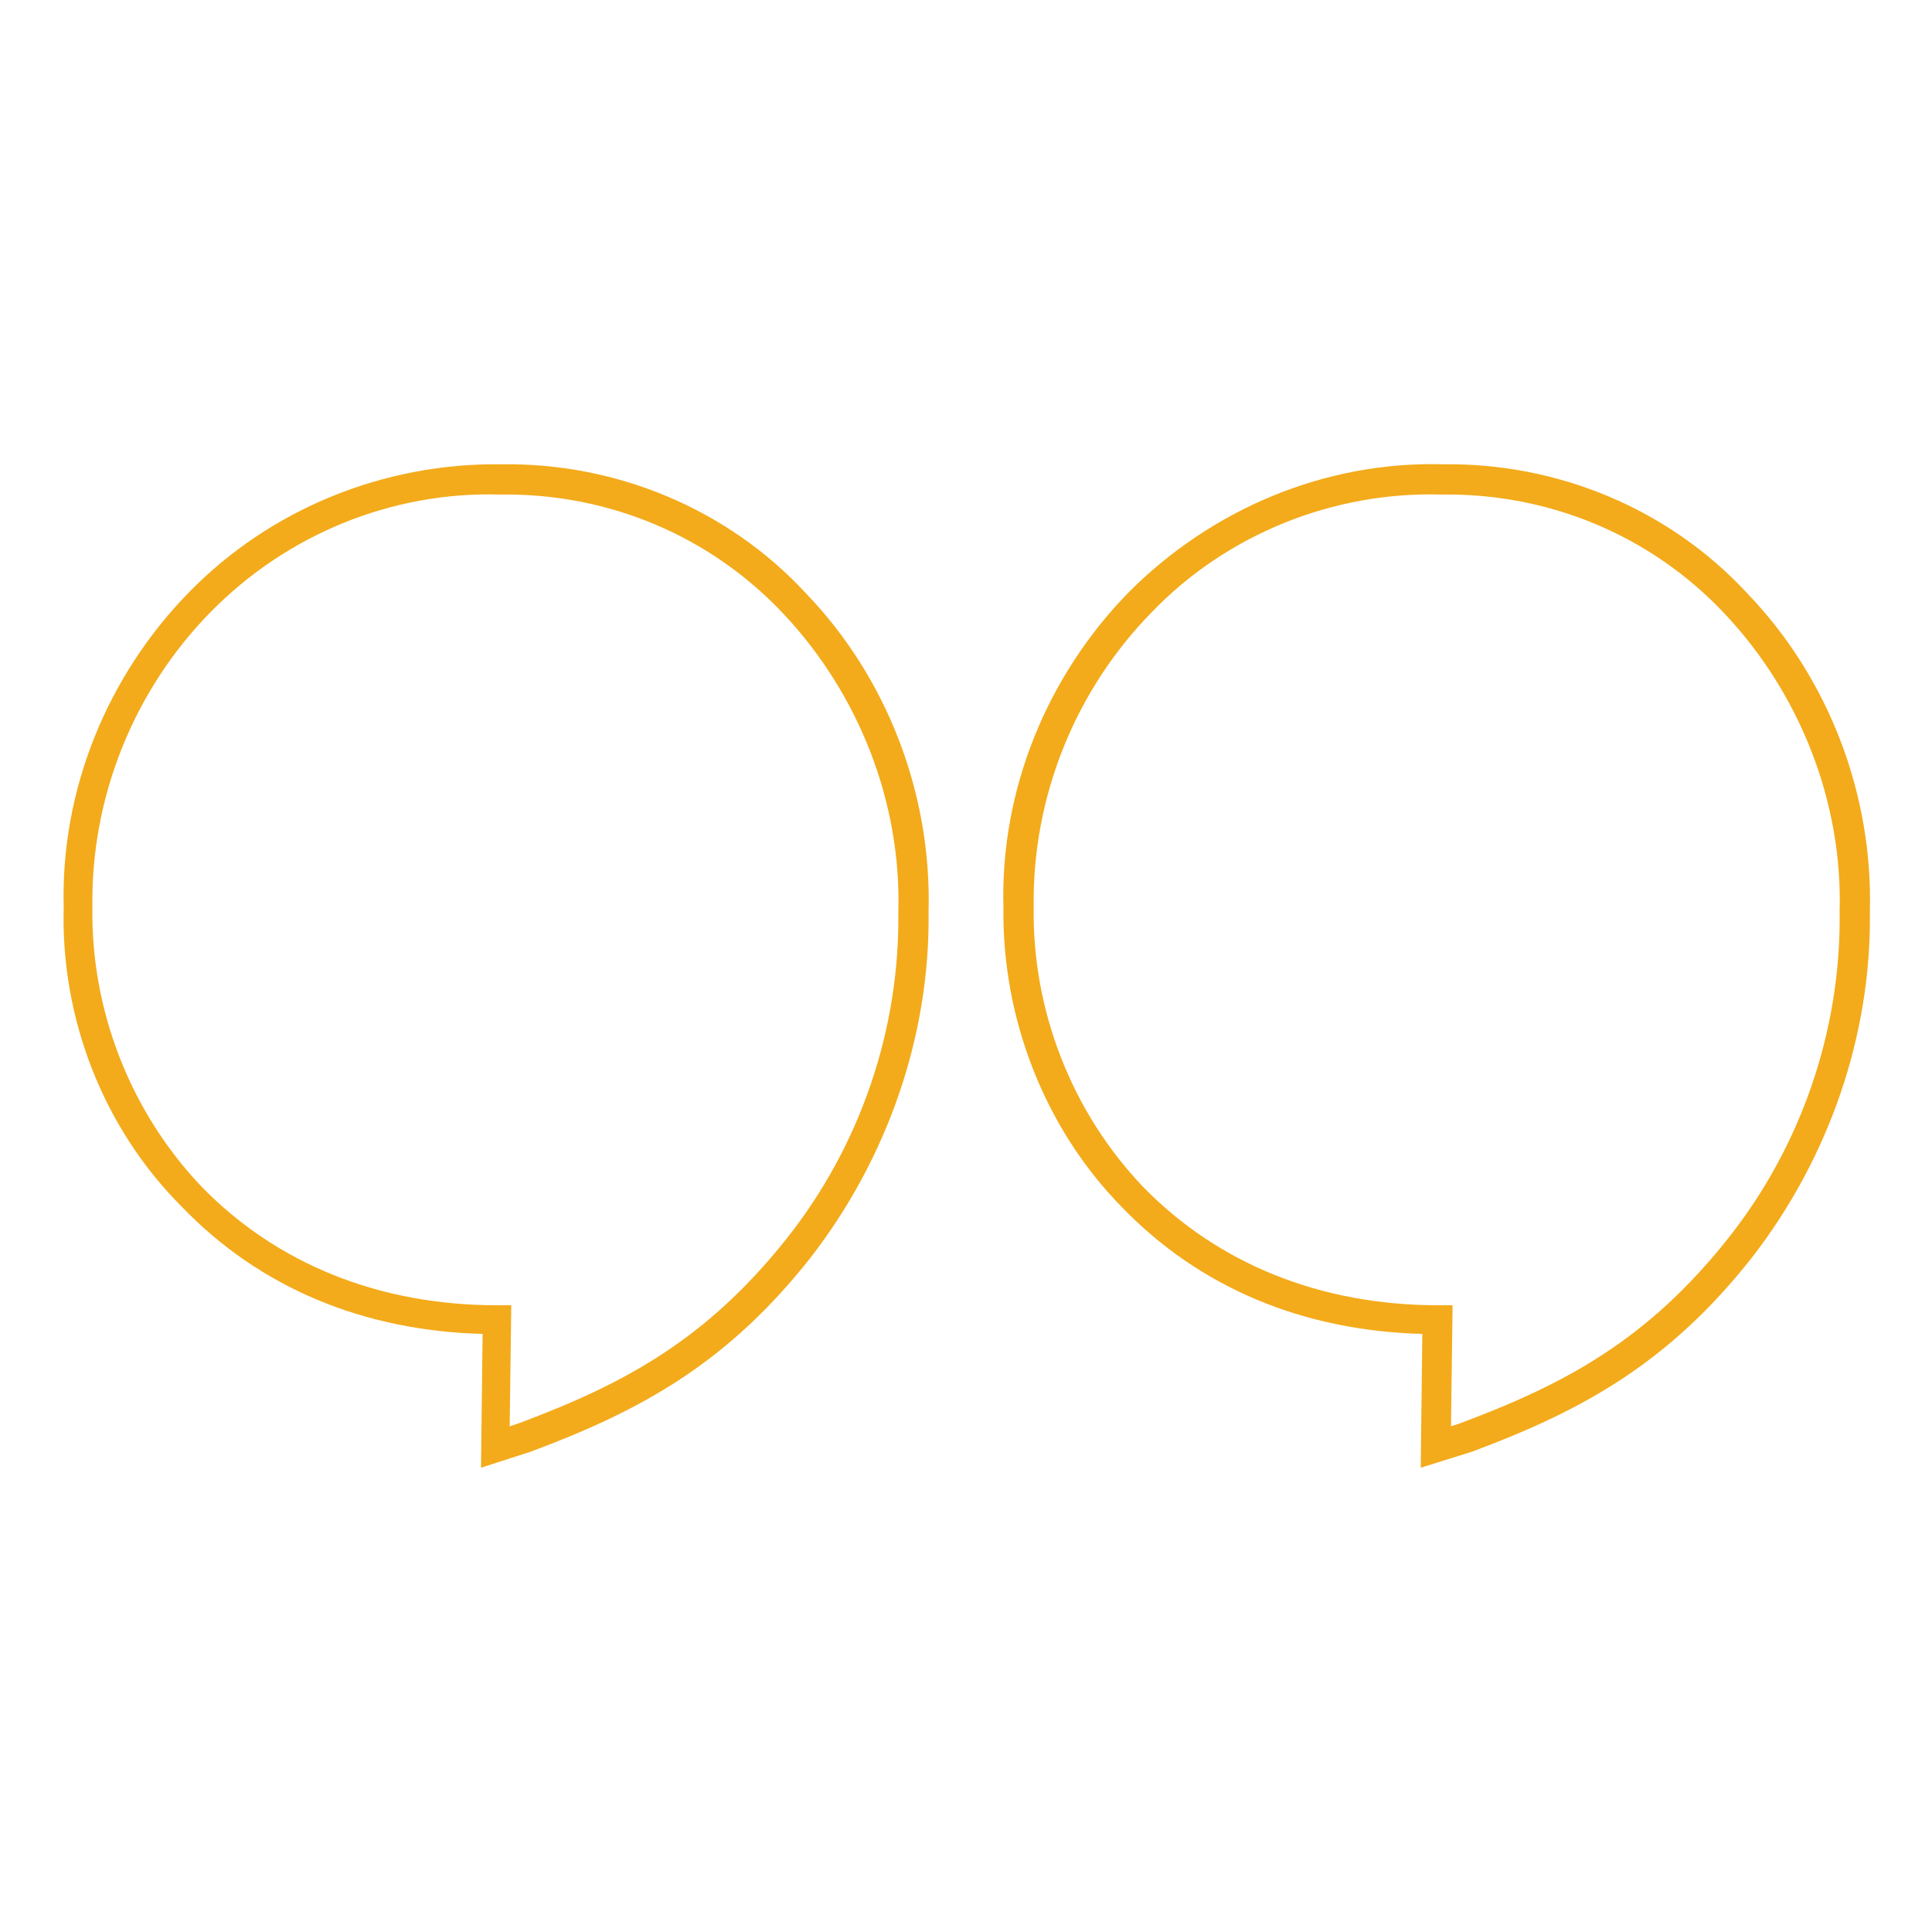 <svg xmlns="http://www.w3.org/2000/svg" xmlns:xlink="http://www.w3.org/1999/xlink" x="0px" y="0px" viewBox="0 0 121.3 67.4" style="enable-background:new 0 0 121.3 67.4;" xml:space="preserve" width="130"  height="130" ><g fill="#f3ab1b">	<g fill="#f3ab1b">		<path d="M89.2,65.2l0.1-8.4c-7.5-0.2-14-2.9-18.9-8l0,0C65.6,43.9,62.9,37,63,30c-0.2-7.3,2.7-14.5,7.9-19.8   C76.1,5,83.2,2,90.6,2.2c7.2-0.1,14.2,2.8,19.1,8.1c5.1,5.3,7.9,12.6,7.7,20c0.1,7.8-2.6,15.5-7.4,21.7   c-5.2,6.6-10.6,9.6-17.6,12.2L89.2,65.2z M71.8,47.6c4.7,4.8,11.1,7.4,18.5,7.4h0.9l-0.1,7.6l0.6-0.2c6.7-2.5,11.8-5.3,16.8-11.6   c4.6-5.8,7.1-13.1,7-20.5c0.2-6.9-2.5-13.7-7.2-18.7c-4.6-4.9-11-7.6-17.8-7.5C83.7,3.9,77,6.6,72.3,11.5   c-4.8,4.9-7.5,11.6-7.4,18.5C64.8,36.5,67.3,42.9,71.8,47.6l-0.3,0.3L71.8,47.6z" fill="#f3ab1b"></path>	</g>	<g fill="#f3ab1b">		<path d="M30.2,65.2l0.1-8.4c-7.5-0.2-14-2.9-18.9-8l0,0C6.5,43.9,3.8,37,4,30c-0.2-7.3,2.7-14.5,7.9-19.8C17,5,24.1,2.1,31.5,2.2   c7.2-0.1,14.2,2.8,19.1,8.1c5.1,5.3,7.9,12.6,7.7,20c0.1,7.8-2.6,15.5-7.4,21.7c-5.2,6.6-10.6,9.6-17.6,12.2L30.2,65.2z    M12.7,47.6c4.7,4.8,11.1,7.4,18.5,7.4h0.9L32,62.6l0.6-0.2c6.7-2.5,11.8-5.3,16.8-11.6c4.6-5.8,7.1-13.1,7-20.5   c0.2-6.9-2.5-13.7-7.2-18.7c-4.6-4.9-11-7.6-17.8-7.5C24.6,3.9,18,6.6,13.2,11.5C8.4,16.4,5.7,23.1,5.8,30   C5.7,36.5,8.2,42.9,12.7,47.6L12.7,47.6z" fill="#f3ab1b"></path>	</g></g></svg>